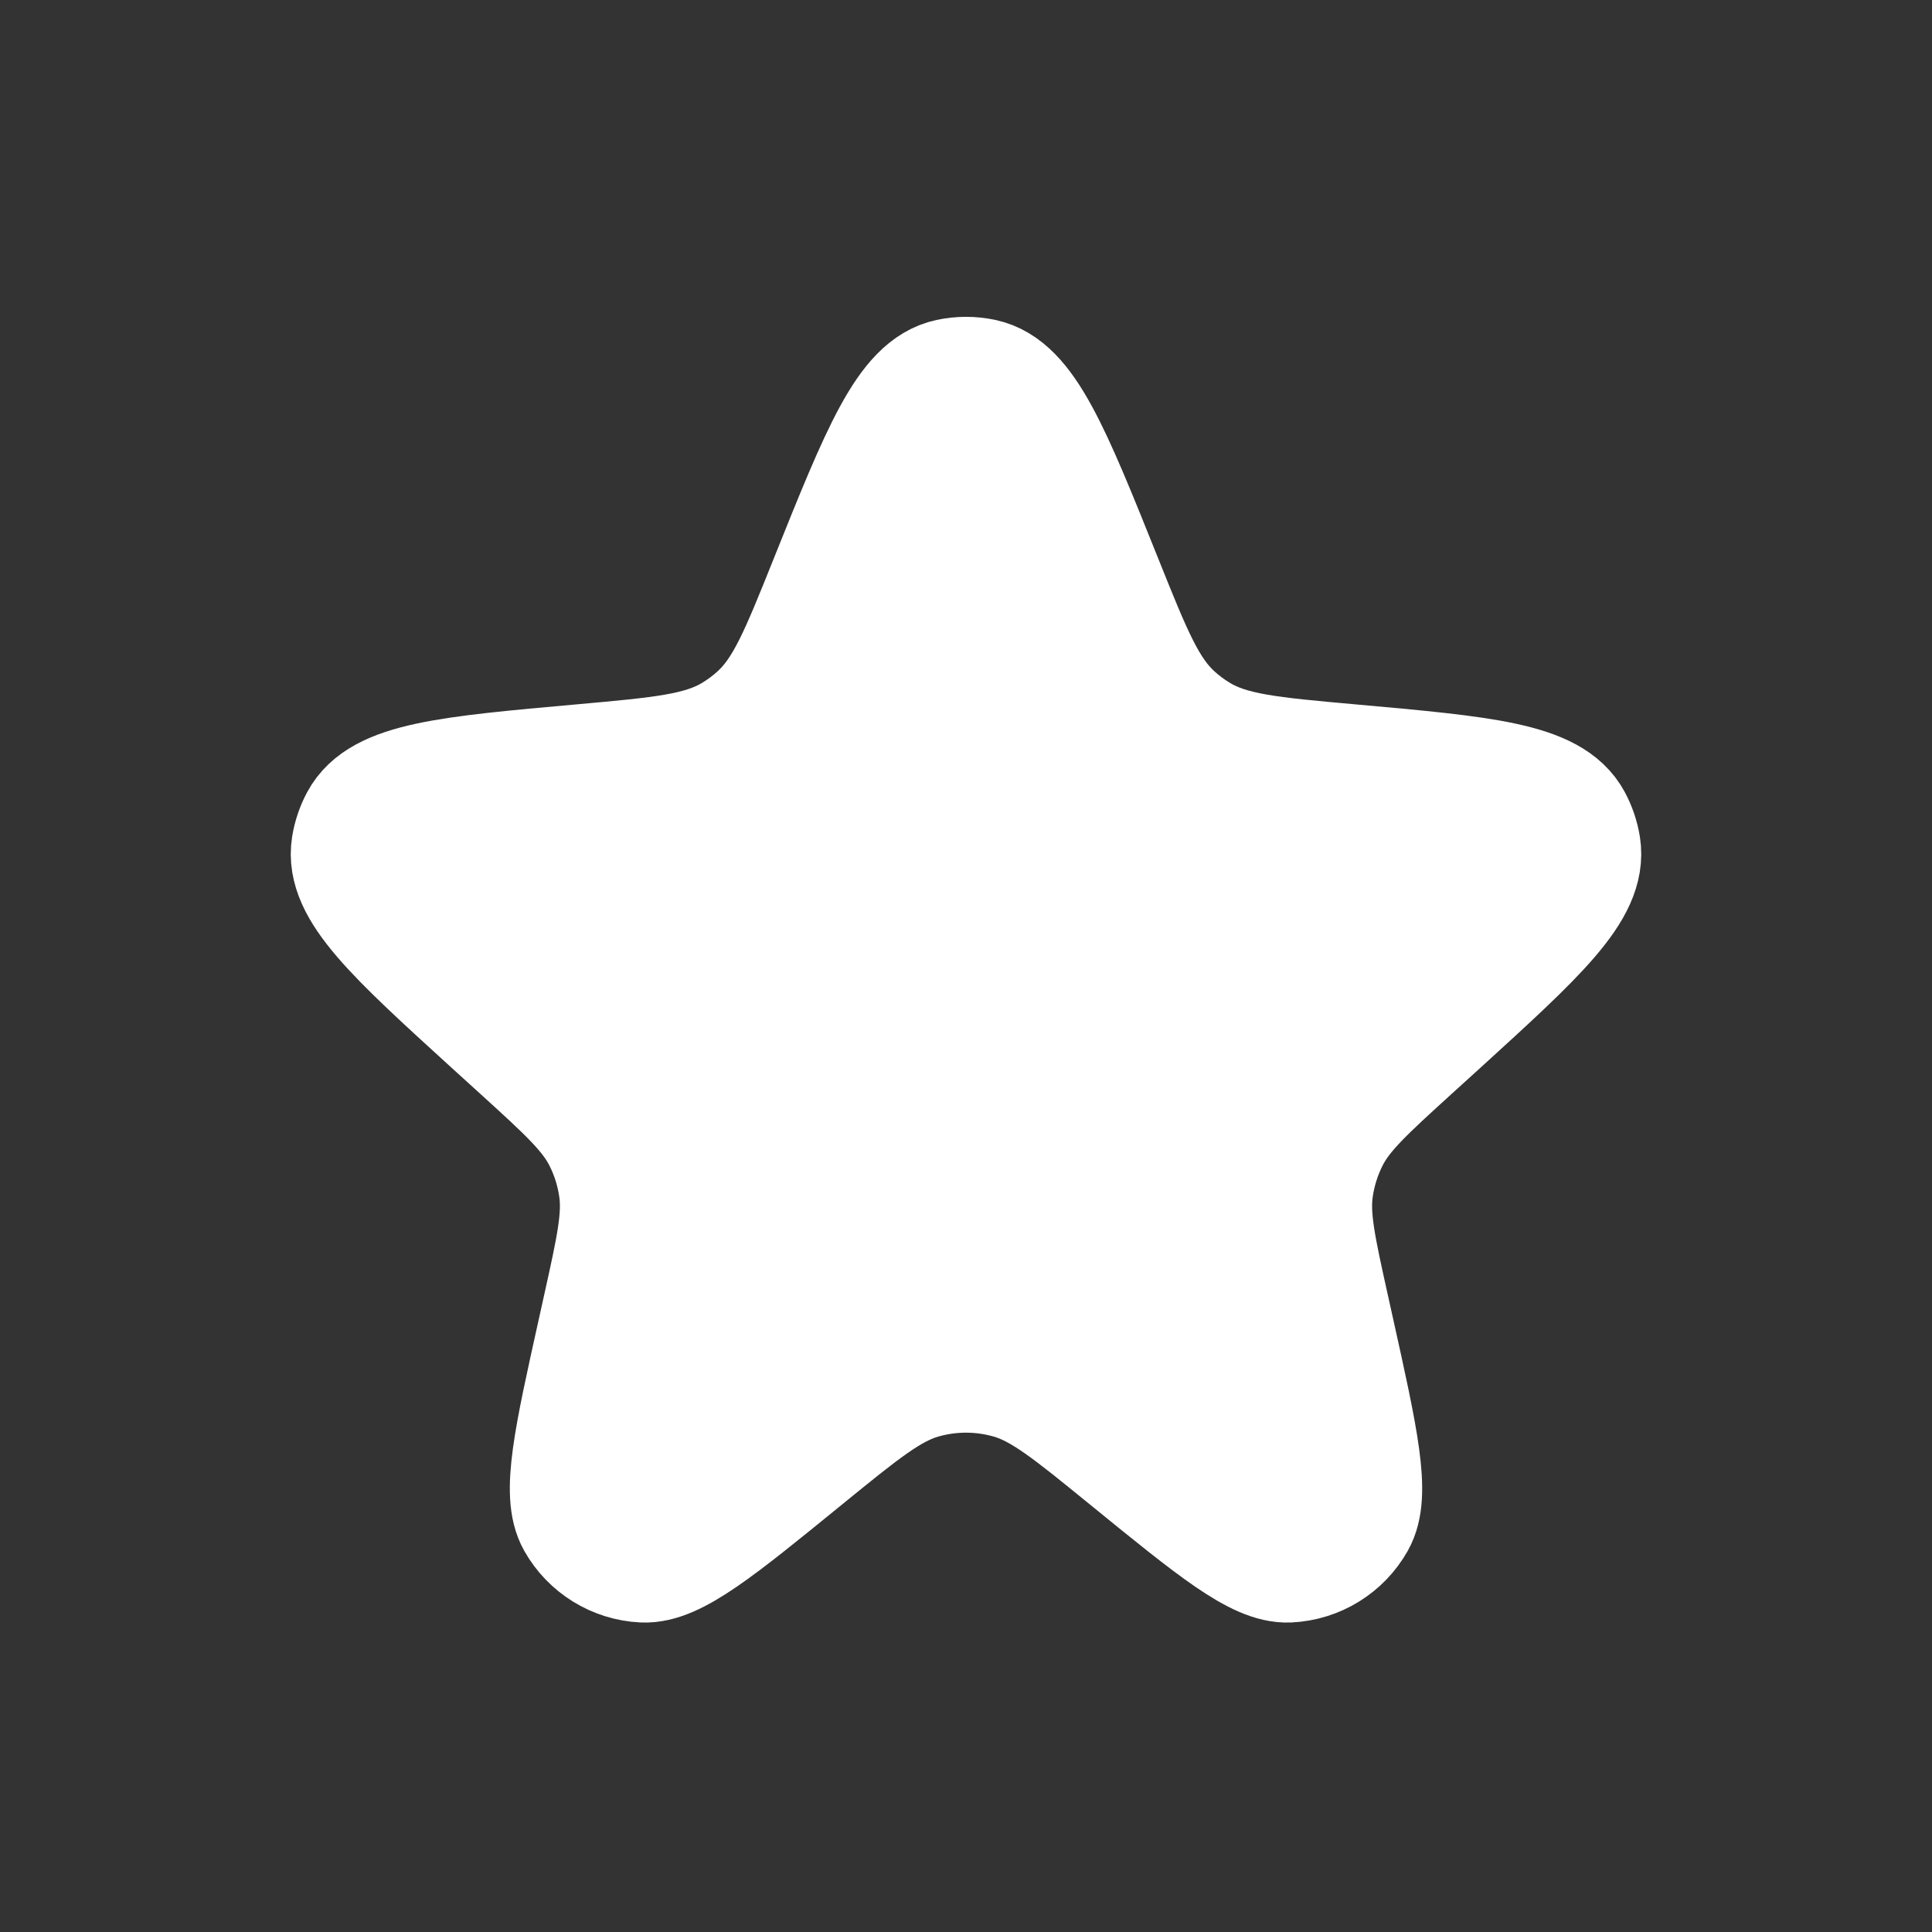 <svg width="32" height="32" viewBox="0 0 32 32" fill="none" xmlns="http://www.w3.org/2000/svg">
<rect x="0" y="0" width="32" height="32" fill="#333333" stroke="none"/>
<path d="M13.743 9.626C14.599 7.492 15.027 6.425 15.723 6.277C15.905 6.238 16.095 6.238 16.277 6.277C16.973 6.425 17.401 7.492 18.257 9.626C18.744 10.84 18.987 11.447 19.443 11.86C19.57 11.976 19.709 12.079 19.857 12.168C20.383 12.485 21.041 12.544 22.355 12.662C24.58 12.861 25.692 12.96 26.032 13.595C26.102 13.726 26.15 13.868 26.174 14.016C26.286 14.726 25.468 15.47 23.833 16.959L23.378 17.372C22.614 18.067 22.231 18.415 22.01 18.849C21.878 19.11 21.789 19.39 21.747 19.68C21.677 20.162 21.789 20.667 22.013 21.676L22.093 22.037C22.495 23.847 22.696 24.752 22.445 25.197C22.22 25.596 21.805 25.852 21.347 25.874C20.837 25.898 20.118 25.312 18.681 24.141C17.734 23.37 17.261 22.984 16.735 22.833C16.255 22.695 15.745 22.695 15.265 22.833C14.739 22.984 14.266 23.37 13.319 24.141C11.882 25.312 11.163 25.898 10.653 25.874C10.195 25.852 9.78 25.596 9.555 25.197C9.304 24.752 9.505 23.847 9.907 22.037L9.987 21.676C10.211 20.667 10.323 20.162 10.253 19.68C10.211 19.39 10.123 19.11 9.99 18.849C9.769 18.415 9.386 18.067 8.622 17.372L8.167 16.959C6.532 15.47 5.714 14.726 5.826 14.016C5.85 13.868 5.898 13.726 5.968 13.595C6.308 12.96 7.42 12.861 9.645 12.662C10.96 12.544 11.617 12.485 12.143 12.168C12.291 12.079 12.43 11.976 12.557 11.86C13.013 11.447 13.256 10.84 13.743 9.626Z" fill="white" stroke="white" stroke-width="2"/>
</svg>
